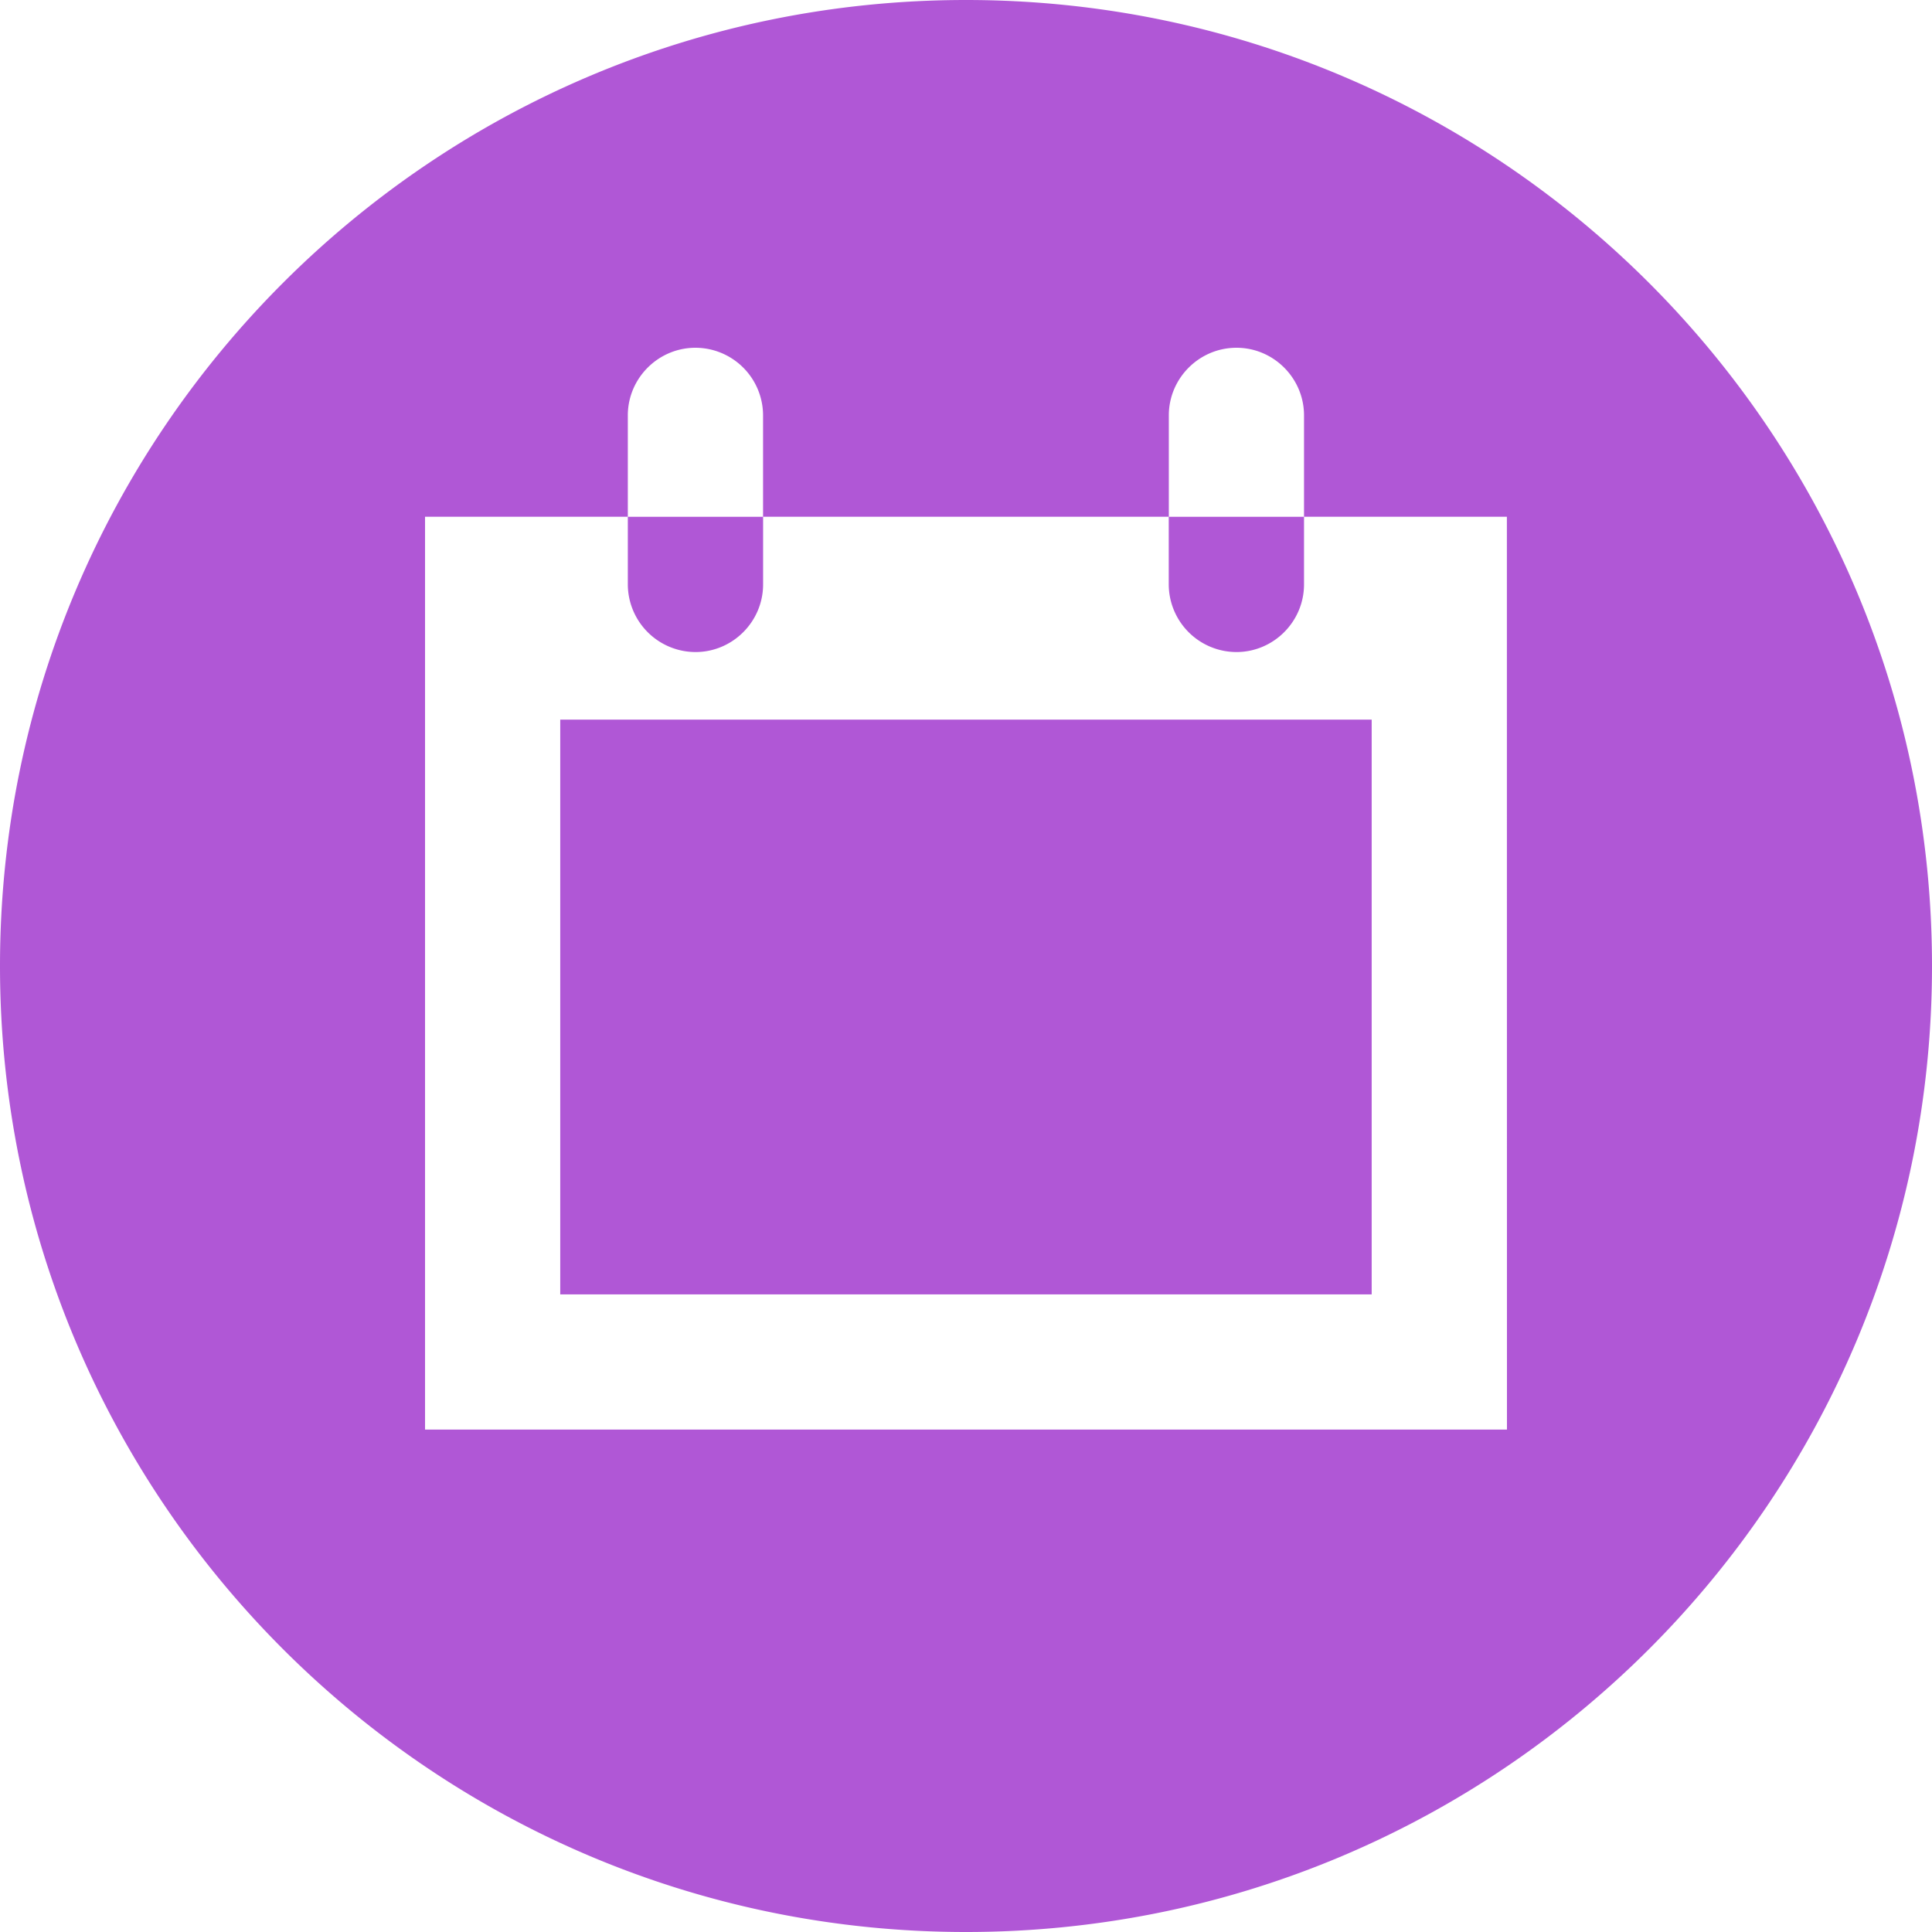 <svg width="50" height="50" xmlns="http://www.w3.org/2000/svg"><path d="M50 25c0 13.807-11.193 25-25 25S0 38.807 0 25 11.193 0 25 0s25 11.193 25 25zm-16.252-9.876c0 .963-.787 1.751-1.75 1.751a1.756 1.756 0 0 1-1.751-1.751v-1.75H19.749v1.75c0 .963-.787 1.751-1.75 1.751a1.756 1.756 0 0 1-1.751-1.751v-1.749h3.5v-2.624A1.753 1.753 0 0 0 17.999 9c-.963 0-1.751.787-1.751 1.751v2.623H11v23.624h28l-.002-23.624h-5.25v-2.623C33.748 9.787 32.961 9 32 9c-.963 0-1.751.787-1.751 1.751v2.624h3.499zm1.751 18.375h-21V18.624h21z" style="fill:#b057d6"/></svg>